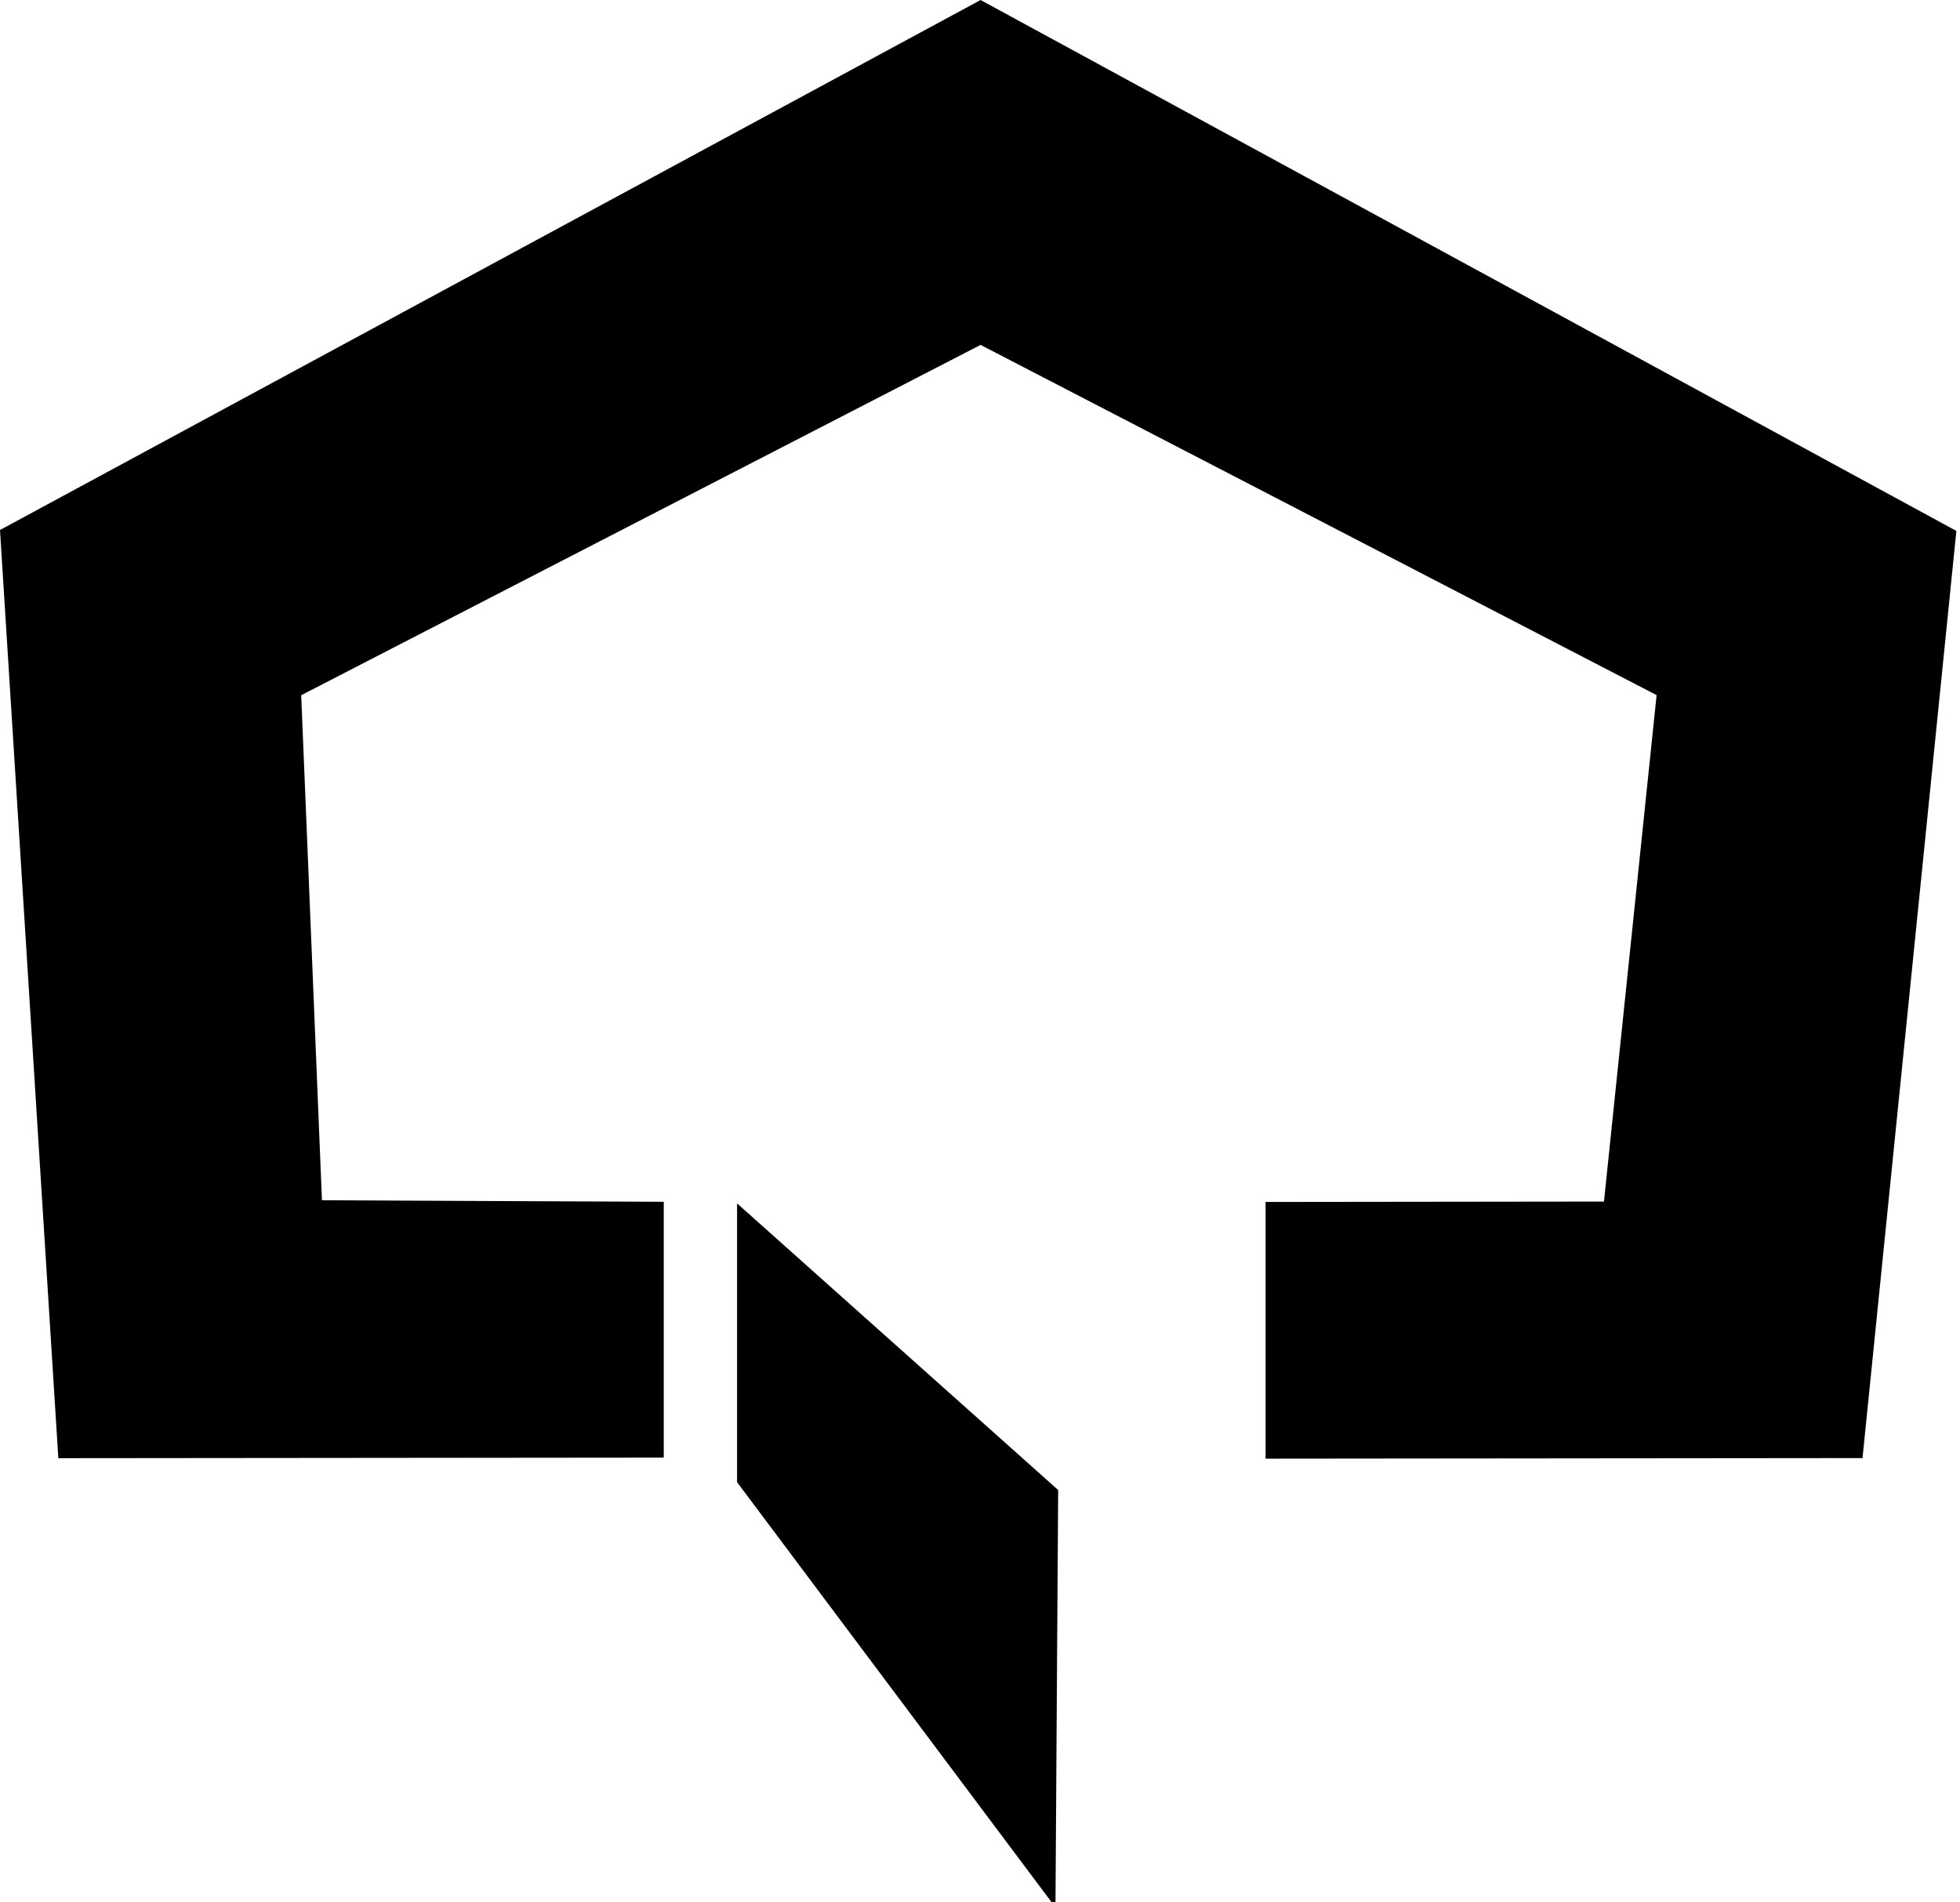 <svg width="34" height="33" viewBox="0 0 34 33" xmlns="http://www.w3.org/2000/svg"><path d="M5.586 20.82s4.37.022 5.928.027v4.438l-10.502.01L0 9.194 17.01 0l16.927 9.21-1.628 16.083-10.355.01V20.85l5.87-.007.913-8.785L17.01 5.983 5.225 12.06l.36 8.76zm7.2.055l5.57 4.972-.047 7.24-5.523-7.376v-4.835z" fill="currentColor" fill-rule="evenodd"/></svg>
